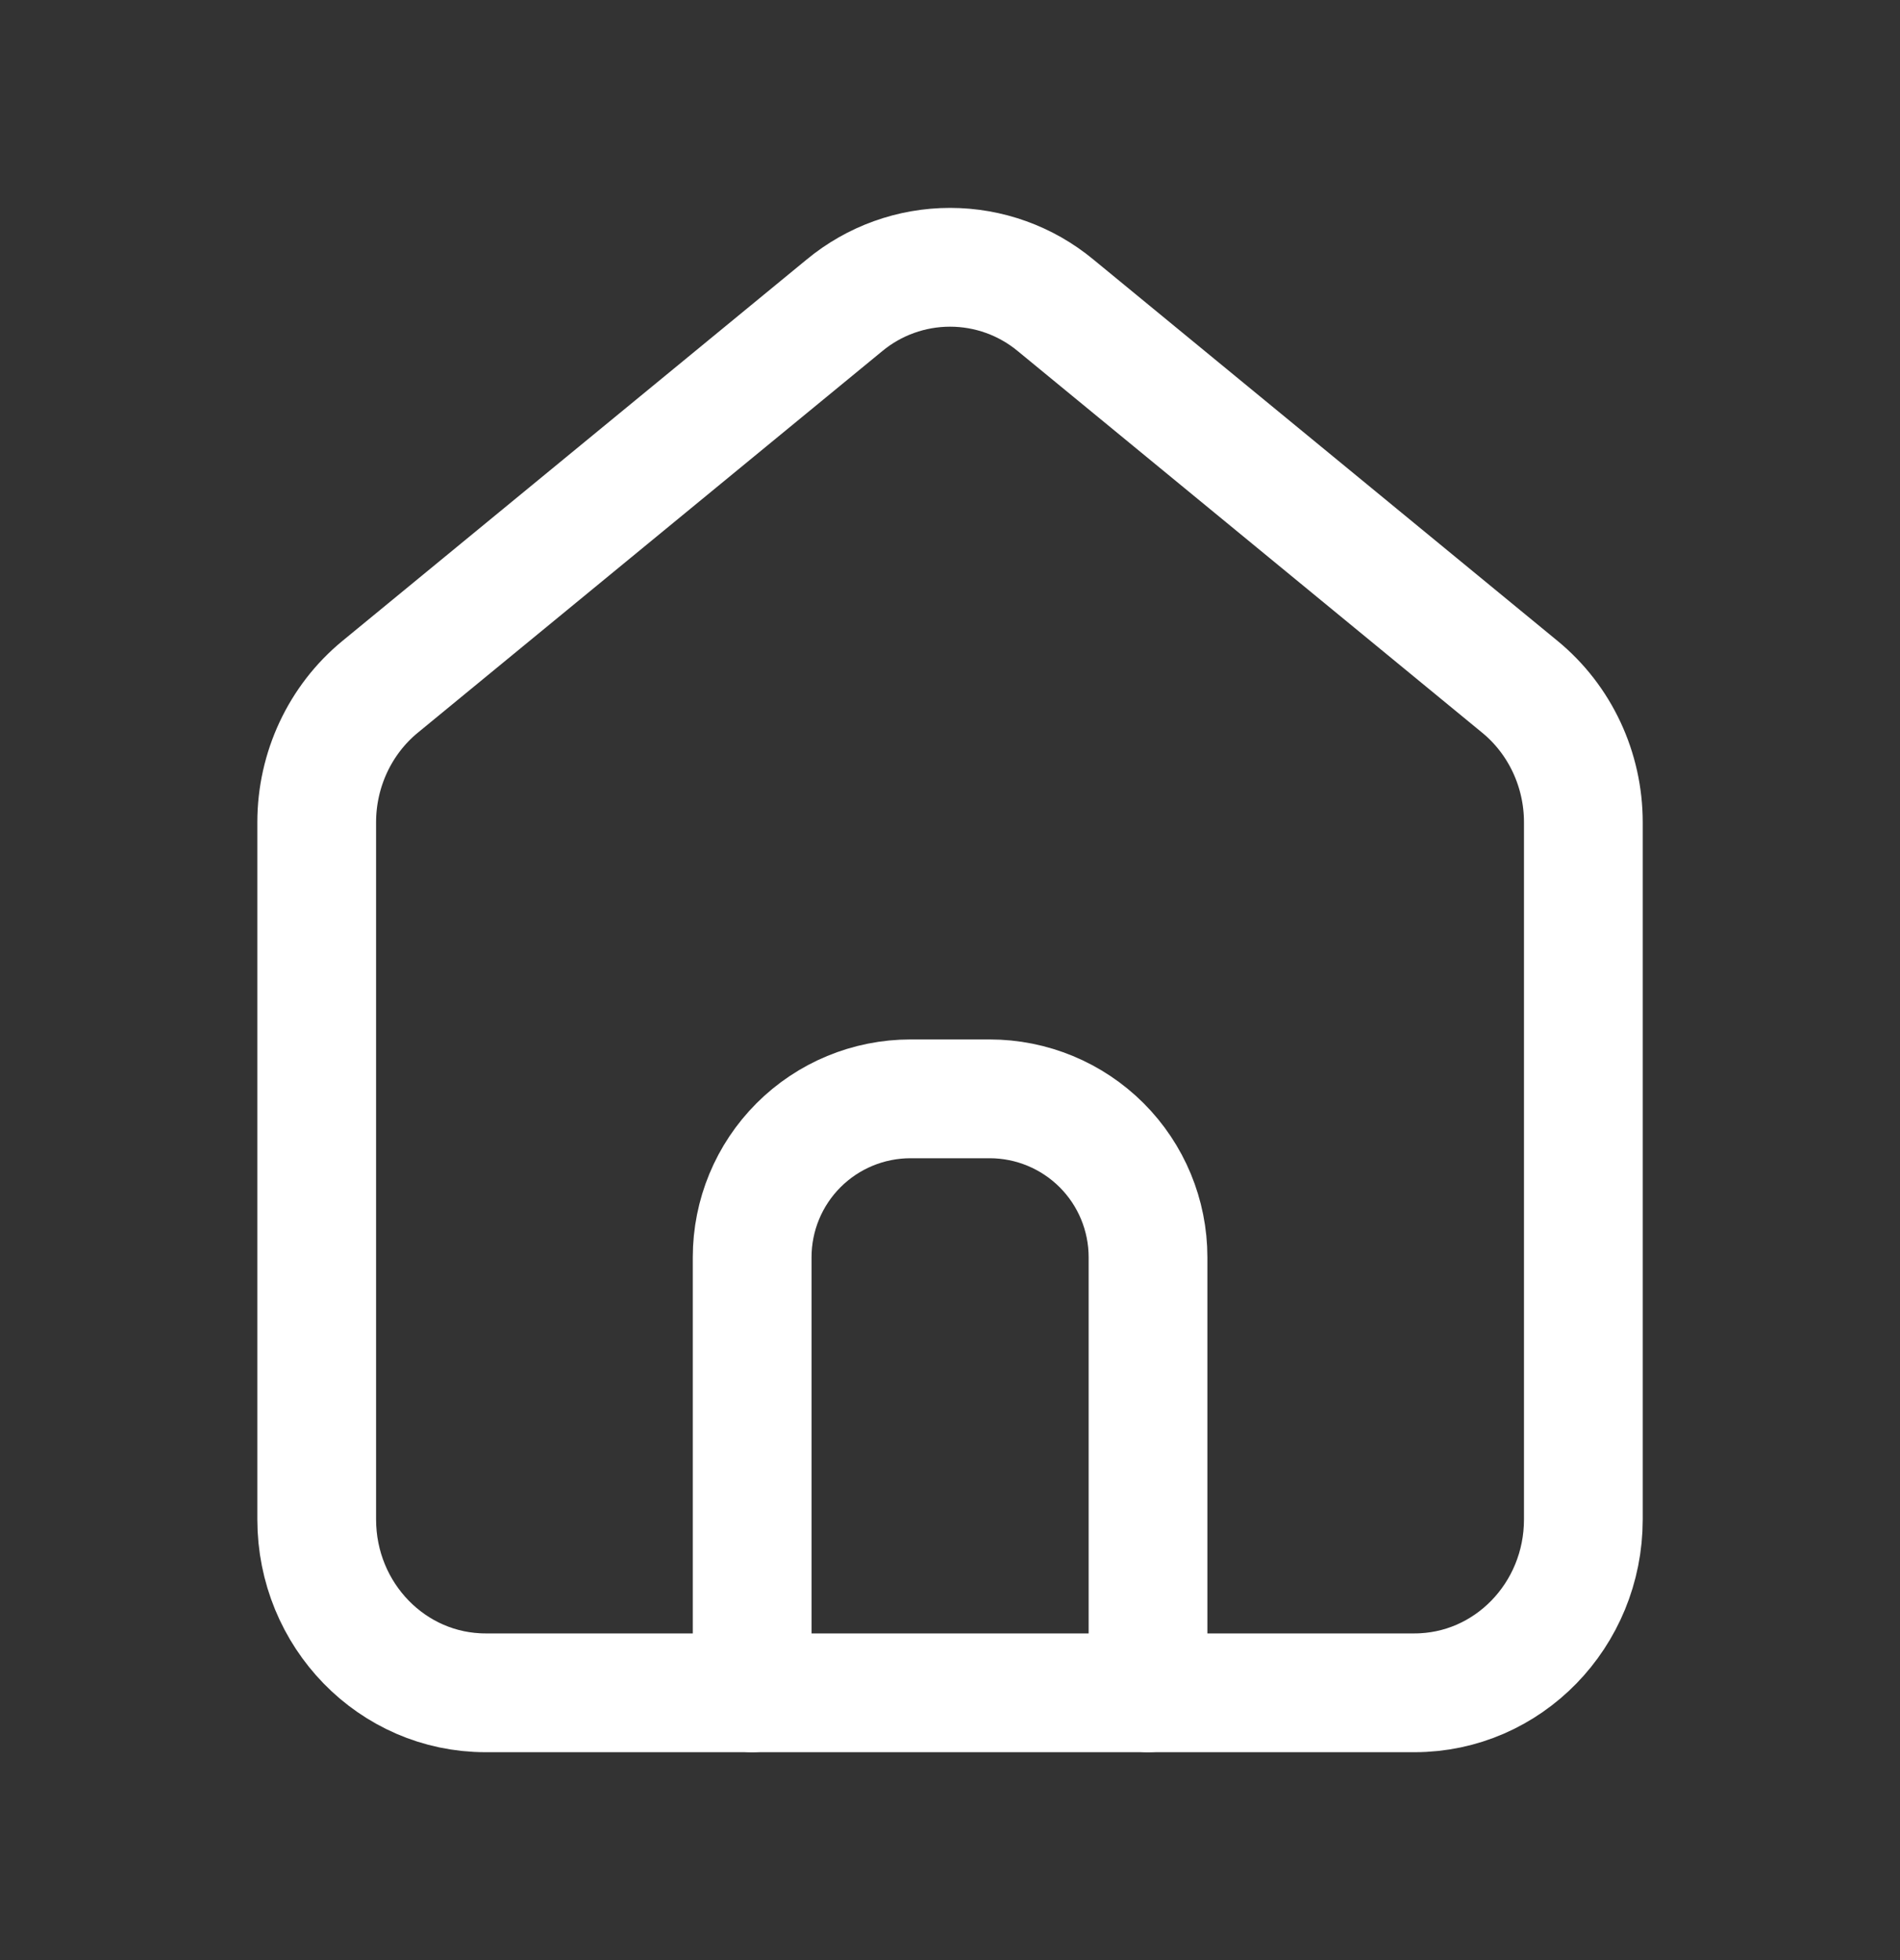<svg width="32" height="33" viewBox="0 0 32 33" fill="none" xmlns="http://www.w3.org/2000/svg">
<rect x="0" y="0" width="32" height="33" fill="#333333" stroke="none"/>
<path d="M8.178 28.5C6.607 28.5 5.334 27.194 5.334 25.58V13.844C5.334 12.958 5.727 12.118 6.401 11.564L14.223 5.14C14.723 4.726 15.352 4.5 16.001 4.5C16.65 4.5 17.278 4.726 17.778 5.14L25.599 11.564C26.274 12.118 26.667 12.958 26.667 13.844V25.58C26.667 27.194 25.394 28.5 23.823 28.5H8.178Z" stroke="white" stroke-width="2" stroke-linecap="round" stroke-linejoin="round"/>
<path d="M12.668 28.5V21.167C12.668 20.459 12.949 19.781 13.449 19.281C13.949 18.781 14.627 18.5 15.335 18.5H16.668C17.375 18.5 18.053 18.781 18.554 19.281C19.054 19.781 19.335 20.459 19.335 21.167V28.5" stroke="white" stroke-width="2" stroke-linecap="round" stroke-linejoin="round"/>
</svg>
